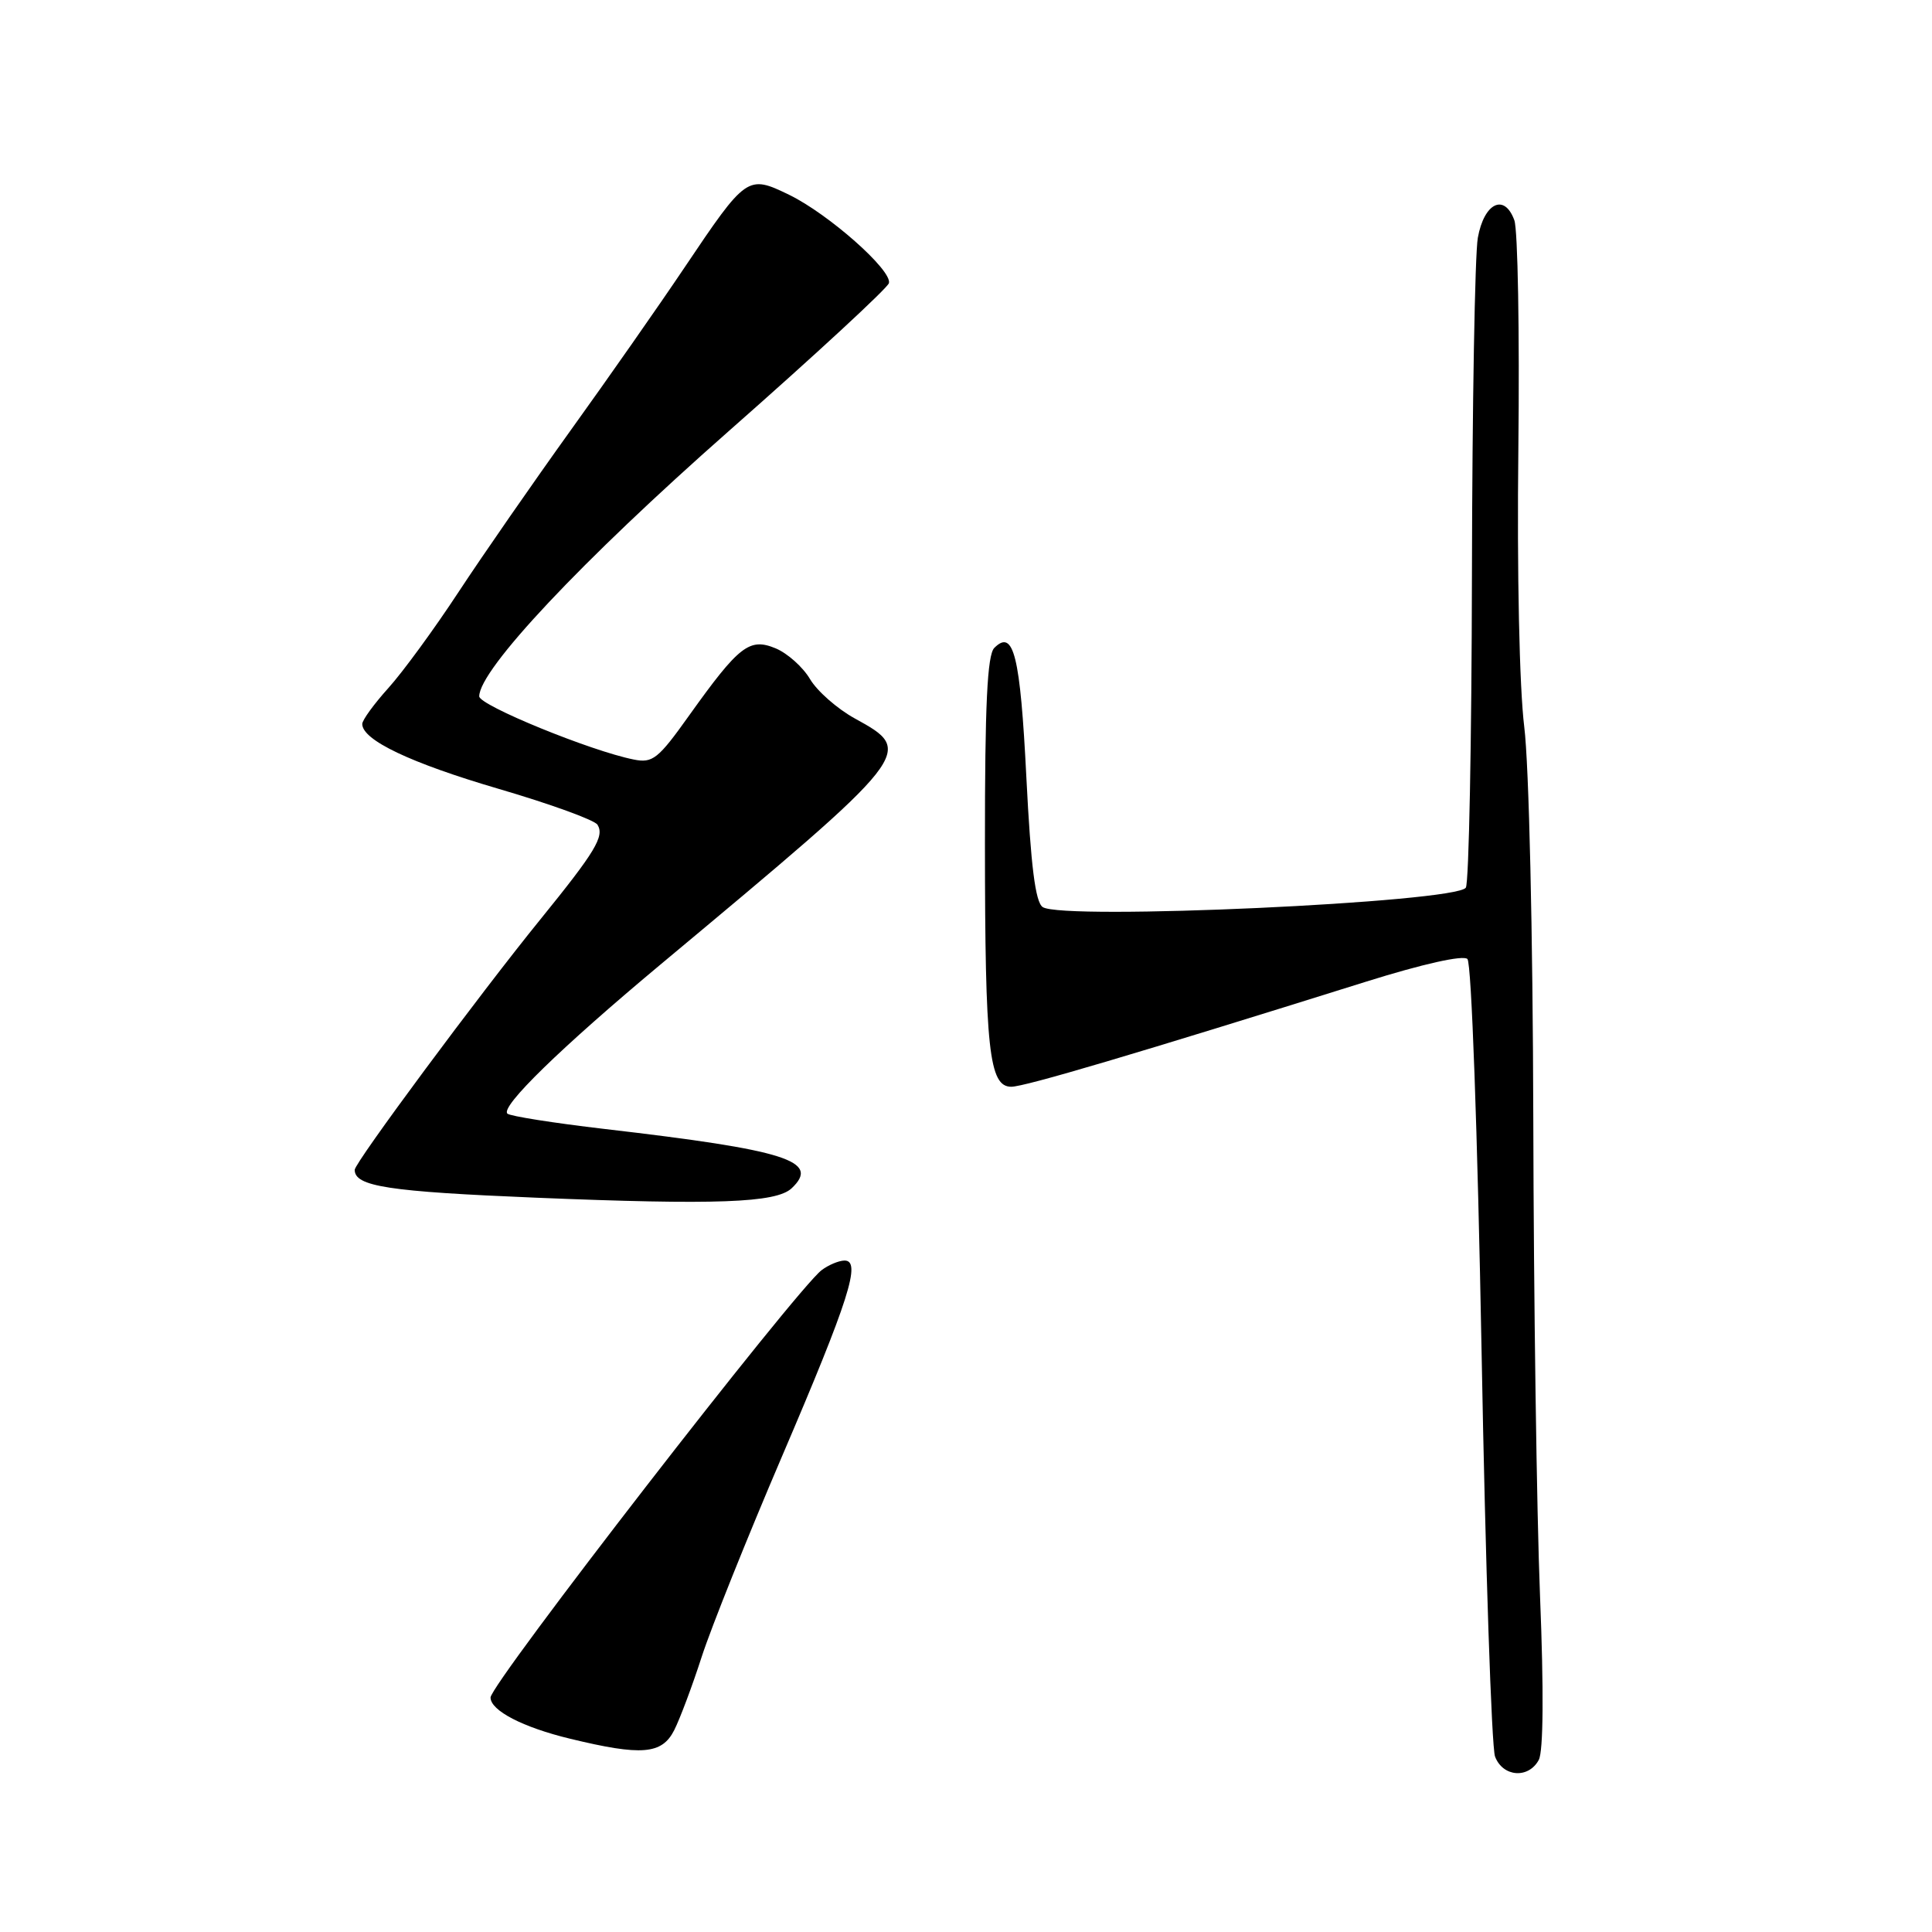 <?xml version="1.0" encoding="UTF-8" standalone="no"?>
<!DOCTYPE svg PUBLIC "-//W3C//DTD SVG 1.1//EN" "http://www.w3.org/Graphics/SVG/1.1/DTD/svg11.dtd" >
<svg xmlns="http://www.w3.org/2000/svg" xmlns:xlink="http://www.w3.org/1999/xlink" version="1.1" viewBox="0 0 256 256">
 <g >
 <path fill="currentColor"
d=" M 203.90 233.19 C 204.50 232.06 204.57 223.98 204.06 211.44 C 203.62 200.47 203.22 172.06 203.17 148.30 C 203.11 123.59 202.60 101.34 201.97 96.30 C 201.33 91.15 201.00 75.89 201.19 59.50 C 201.36 44.10 201.12 30.46 200.66 29.19 C 199.35 25.57 196.65 26.87 195.82 31.51 C 195.43 33.70 195.08 53.73 195.04 76.00 C 195.00 98.28 194.64 117.00 194.23 117.62 C 192.95 119.58 140.75 121.98 138.16 120.19 C 137.19 119.53 136.59 114.74 136.00 103.03 C 135.19 86.84 134.31 83.29 131.75 85.85 C 130.82 86.79 130.50 93.37 130.51 111.80 C 130.52 139.13 131.05 144.00 134.00 144.00 C 135.77 144.00 150.40 139.67 181.00 130.08 C 188.53 127.72 193.87 126.53 194.44 127.07 C 194.98 127.59 195.78 149.92 196.32 179.24 C 196.83 207.43 197.64 231.51 198.10 232.75 C 199.13 235.47 202.54 235.73 203.90 233.19 Z  M 89.34 229.25 C 90.10 227.74 91.75 223.35 92.99 219.50 C 94.24 215.65 99.02 203.72 103.61 193.00 C 112.53 172.17 114.18 166.98 111.88 167.03 C 111.12 167.05 109.77 167.62 108.87 168.30 C 105.44 170.92 65.00 223.11 65.00 224.93 C 65.00 226.66 69.28 228.88 75.54 230.39 C 85.03 232.69 87.71 232.47 89.34 229.25 Z  M 104.89 157.46 C 108.75 153.83 104.25 152.40 80.16 149.60 C 73.38 148.81 67.56 147.89 67.23 147.56 C 66.30 146.63 74.31 138.83 87.50 127.82 C 121.22 99.69 121.28 99.61 113.27 95.20 C 110.94 93.92 108.27 91.57 107.33 89.98 C 106.39 88.39 104.34 86.56 102.78 85.91 C 99.31 84.47 97.94 85.53 91.31 94.81 C 87.21 100.57 86.48 101.15 83.97 100.64 C 78.28 99.51 63.50 93.46 63.50 92.27 C 63.50 88.73 77.08 74.30 96.50 57.18 C 108.05 47.01 117.63 38.15 117.79 37.51 C 118.21 35.80 109.79 28.36 104.58 25.82 C 99.05 23.14 98.91 23.24 90.68 35.48 C 87.35 40.44 80.58 50.12 75.63 57.00 C 70.69 63.88 64.00 73.52 60.77 78.43 C 57.55 83.34 53.35 89.08 51.45 91.18 C 49.55 93.29 48.00 95.42 48.00 95.93 C 48.00 98.06 54.36 101.09 66.05 104.52 C 72.89 106.52 78.79 108.66 79.17 109.28 C 80.12 110.81 78.89 112.84 71.63 121.79 C 63.44 131.88 47.00 154.06 47.00 155.01 C 47.00 157.21 51.43 157.89 71.00 158.70 C 94.87 159.68 102.82 159.39 104.89 157.46 Z "/>
</g>
</svg>